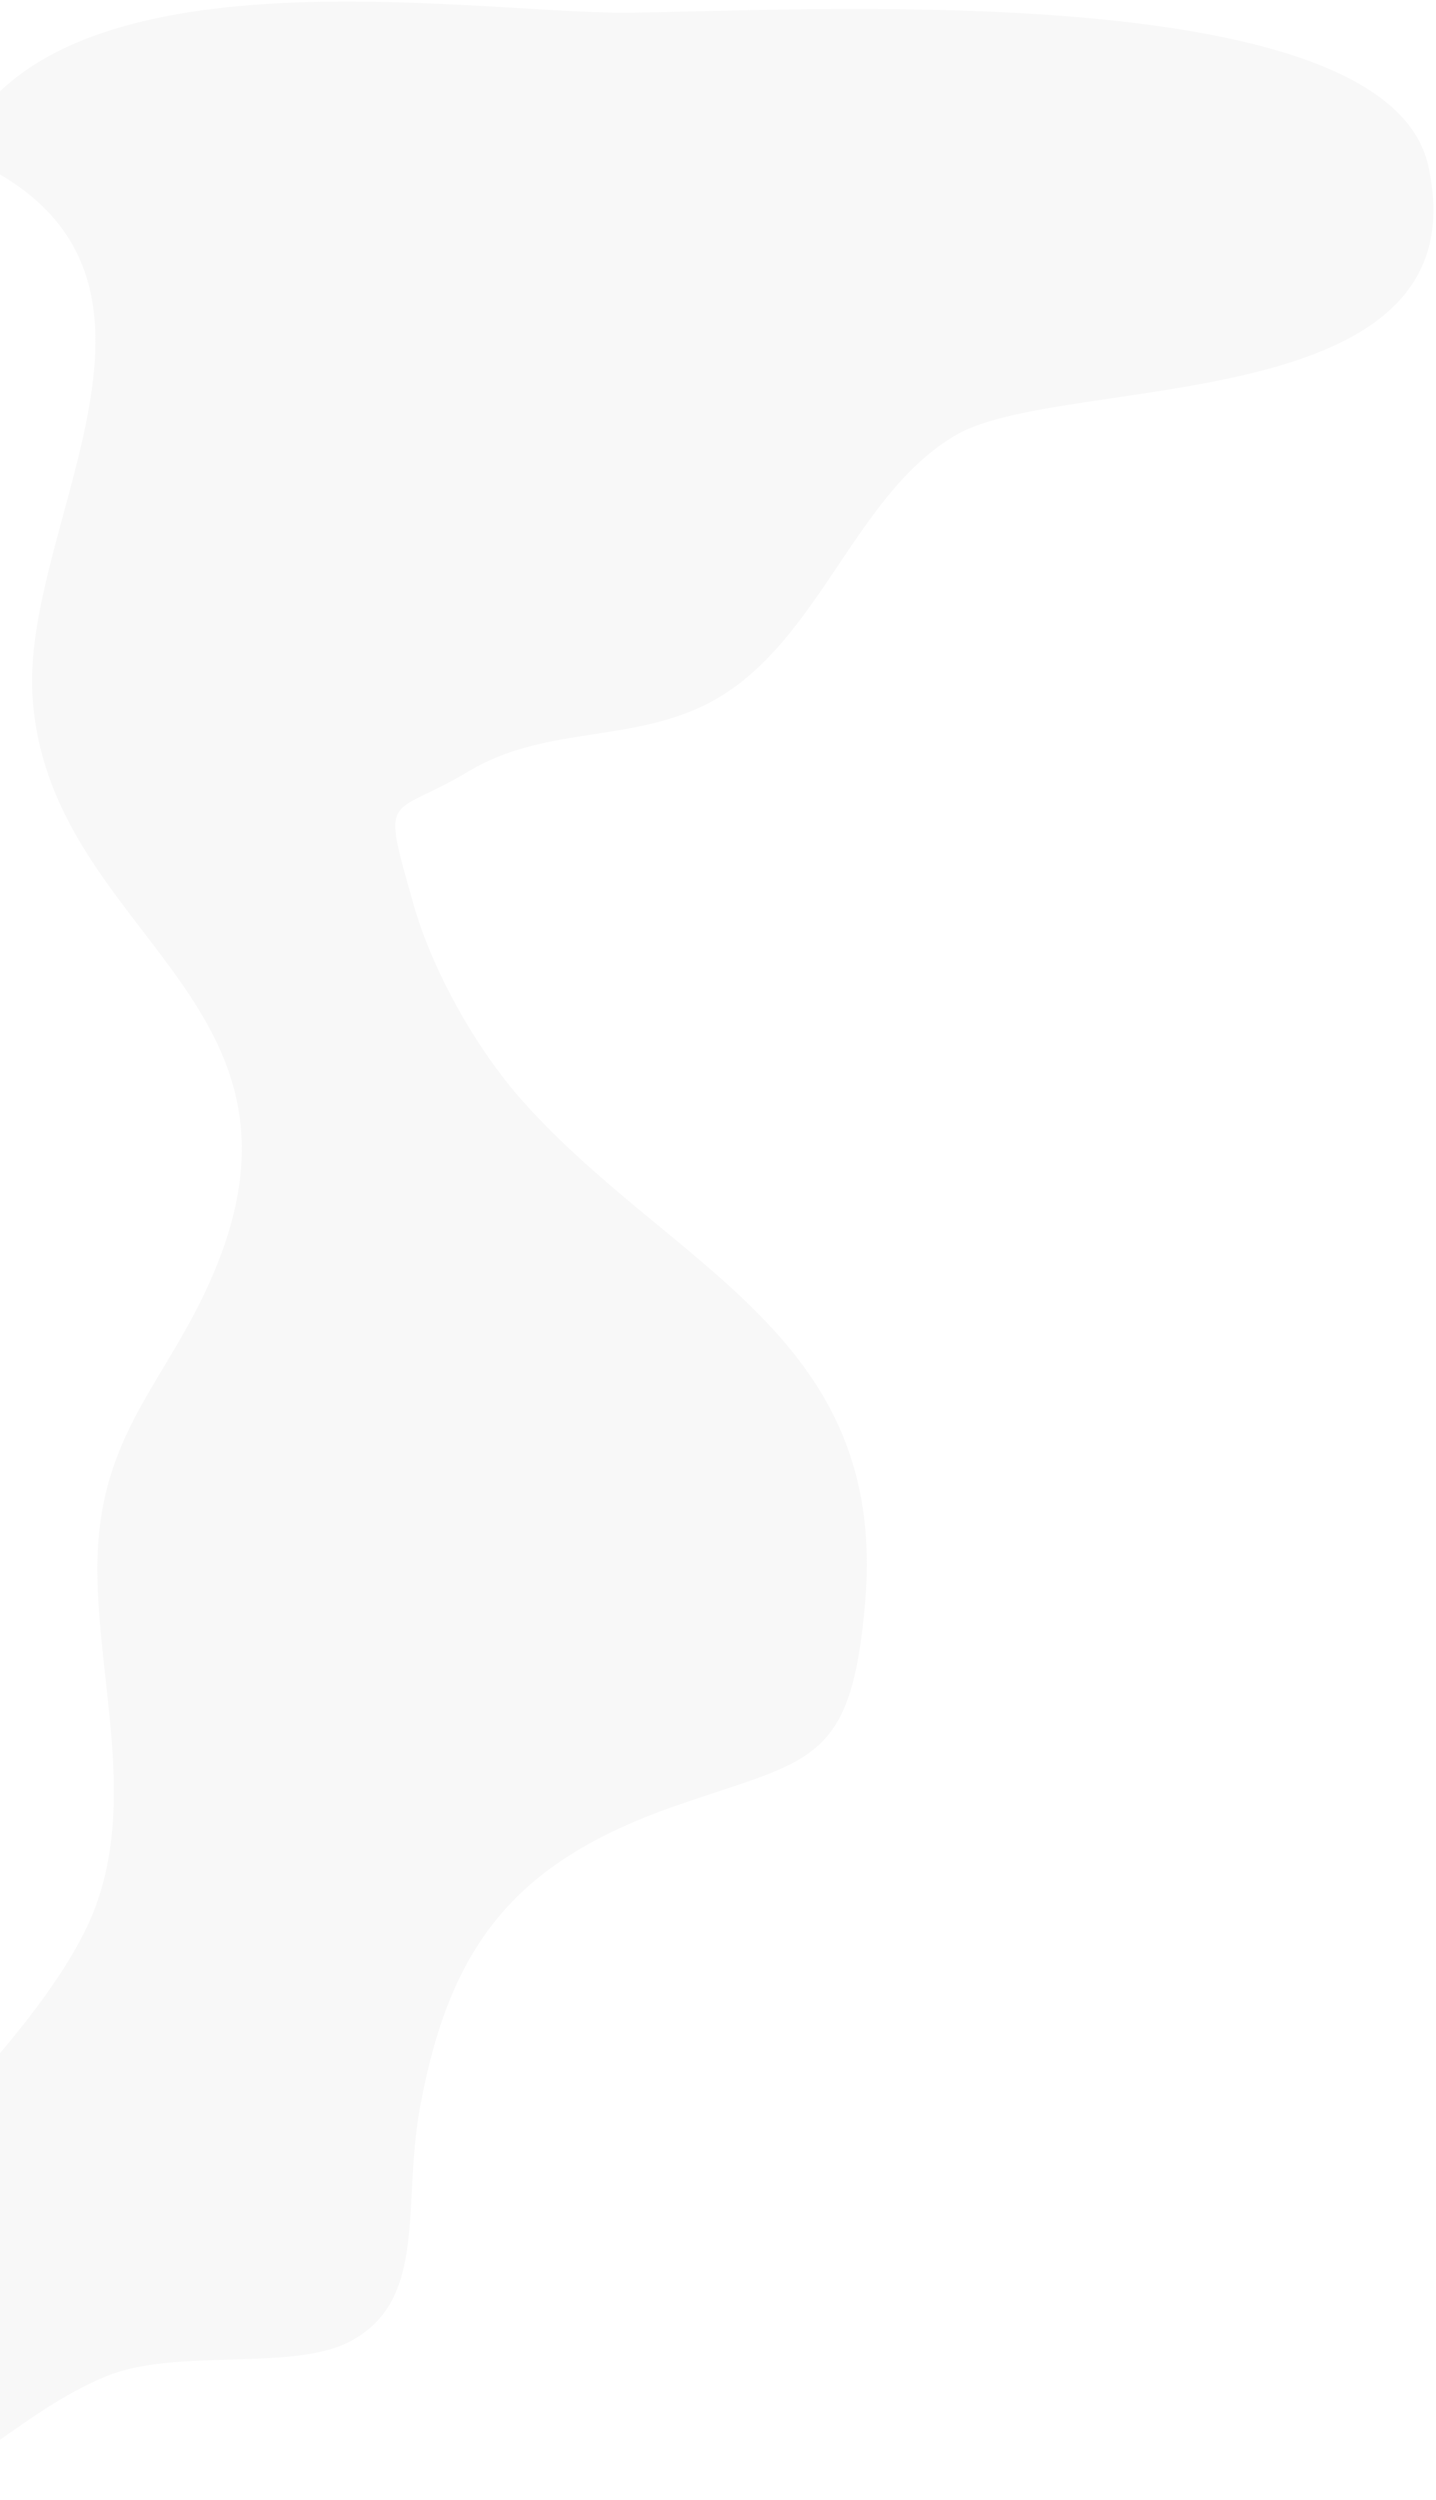 <svg width="393" height="684" viewBox="0 0 393 684" fill="none" xmlns="http://www.w3.org/2000/svg">
<path opacity="0.12" d="M-11.888 41.927C61.11 71.497 5.969 141.539 8.883 190.299C12.843 254.74 88.382 272.362 59.69 345.316C46.69 378.321 25.769 391.463 26.666 431.785C27.263 461.43 36.977 493.464 25.844 522.436C12.619 557.158 -49.77 615.476 -82.272 635.339C-100.278 646.39 -177.76 644.225 -169.018 678.573C-139.206 677.901 -107.152 673.421 -75.771 676.408C-61.799 677.677 -48.35 686.041 -31.09 682.606C-7.779 677.976 5.072 660.13 29.056 650.124C48.035 642.283 80.163 648.929 95.853 640.566C117.148 629.291 110.05 603.529 114.906 576.797C122.976 532.591 140.459 509.593 184.692 494.136C221.901 481.143 232.959 483.084 236.769 438.431C243.12 364.955 183.72 347.034 142.85 301.036C129.999 286.55 118.268 265.269 113.262 247.721C104.147 215.612 106.239 224.2 128.206 211.058C148.305 199.035 170.197 202.993 190.968 193.808C223.619 179.322 232.66 135.565 261.949 118.839C291.387 102.112 406.152 114.956 390.91 45.512C379.404 -7.729 213.682 3.397 170.495 3.472C127.16 3.472 13.142 -15.644 -11.888 41.927Z" fill="#C4C4C4"/>
</svg>
